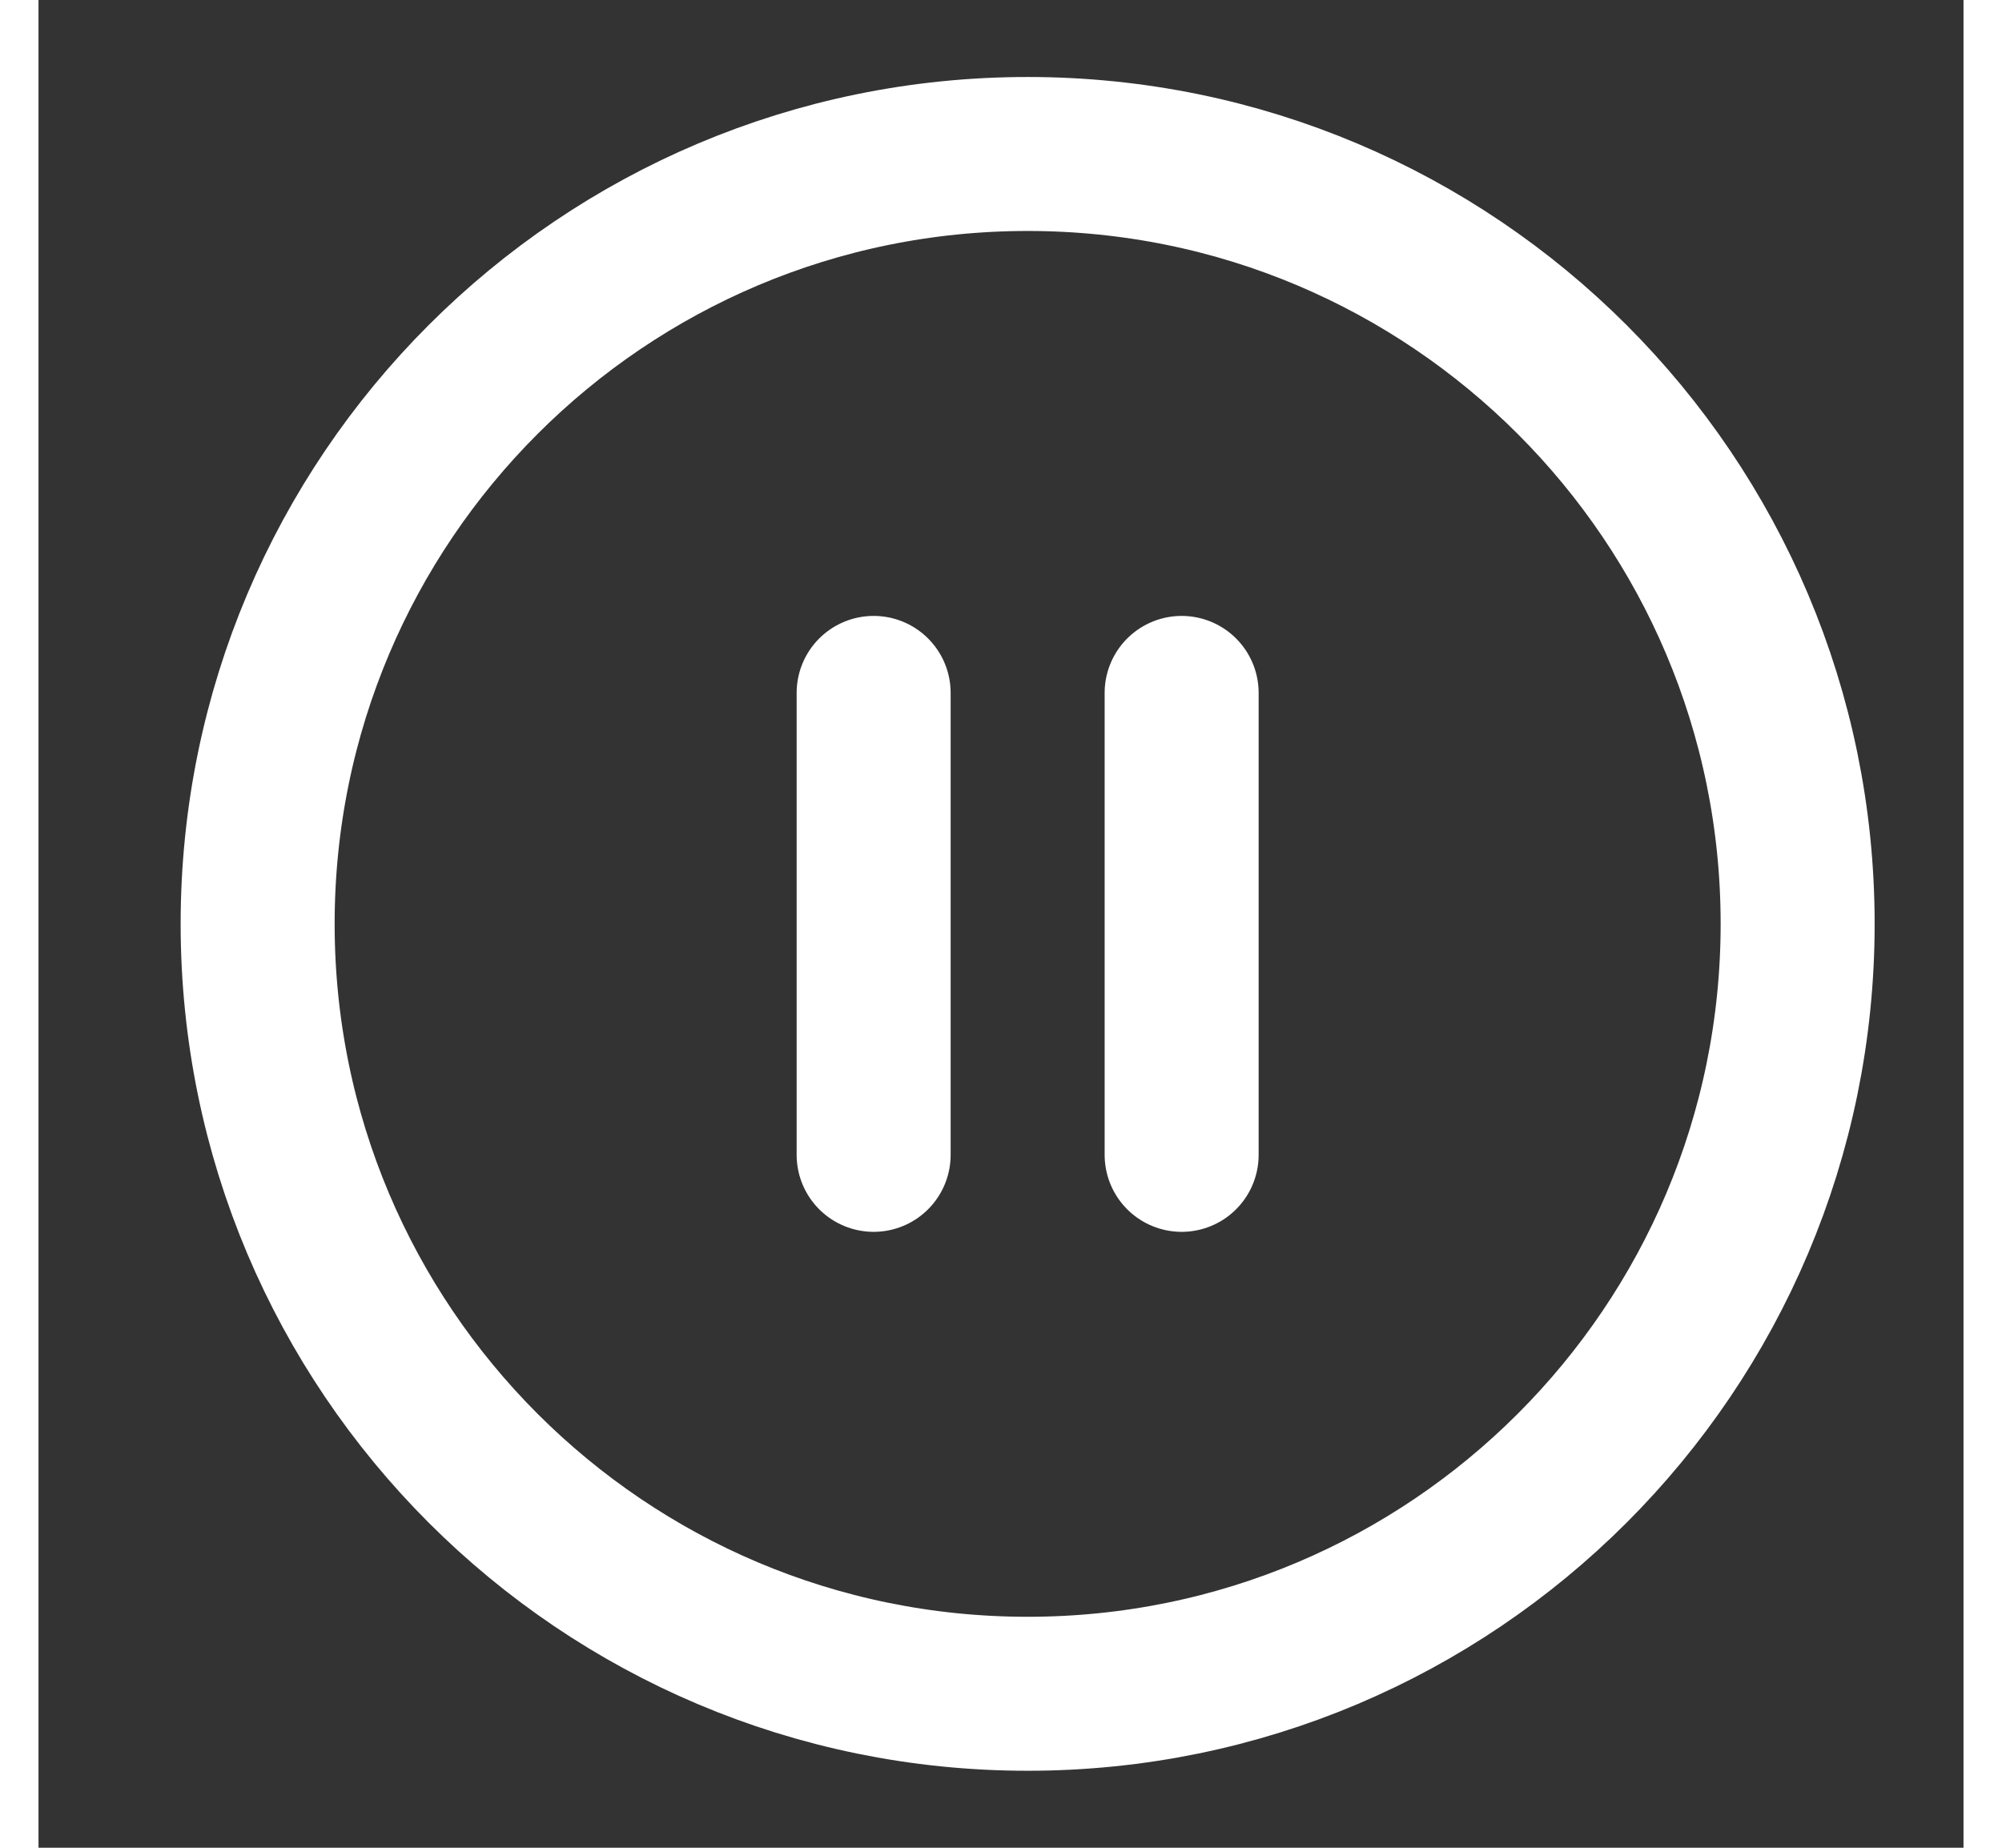 <svg width="26" height="24" viewBox="0 0 25 24" fill="none" xmlns="http://www.w3.org/2000/svg">
<rect x="0" y="0" width="25" height="24" fill="#333333" stroke="none"/>
<path d="M12.846 22C18.369 22 22.846 17.523 22.846 12C22.846 6.477 18.369 2 12.846 2C7.323 2 2.846 6.477 2.846 12C2.846 17.523 7.323 22 12.846 22Z" stroke="white" stroke-width="2" stroke-linecap="round" stroke-linejoin="round"/>
<path d="M10.846 15V9" stroke="white" stroke-width="2" stroke-linecap="round" stroke-linejoin="round"/>
<path d="M14.846 15V9" stroke="white" stroke-width="2" stroke-linecap="round" stroke-linejoin="round"/>
</svg>
